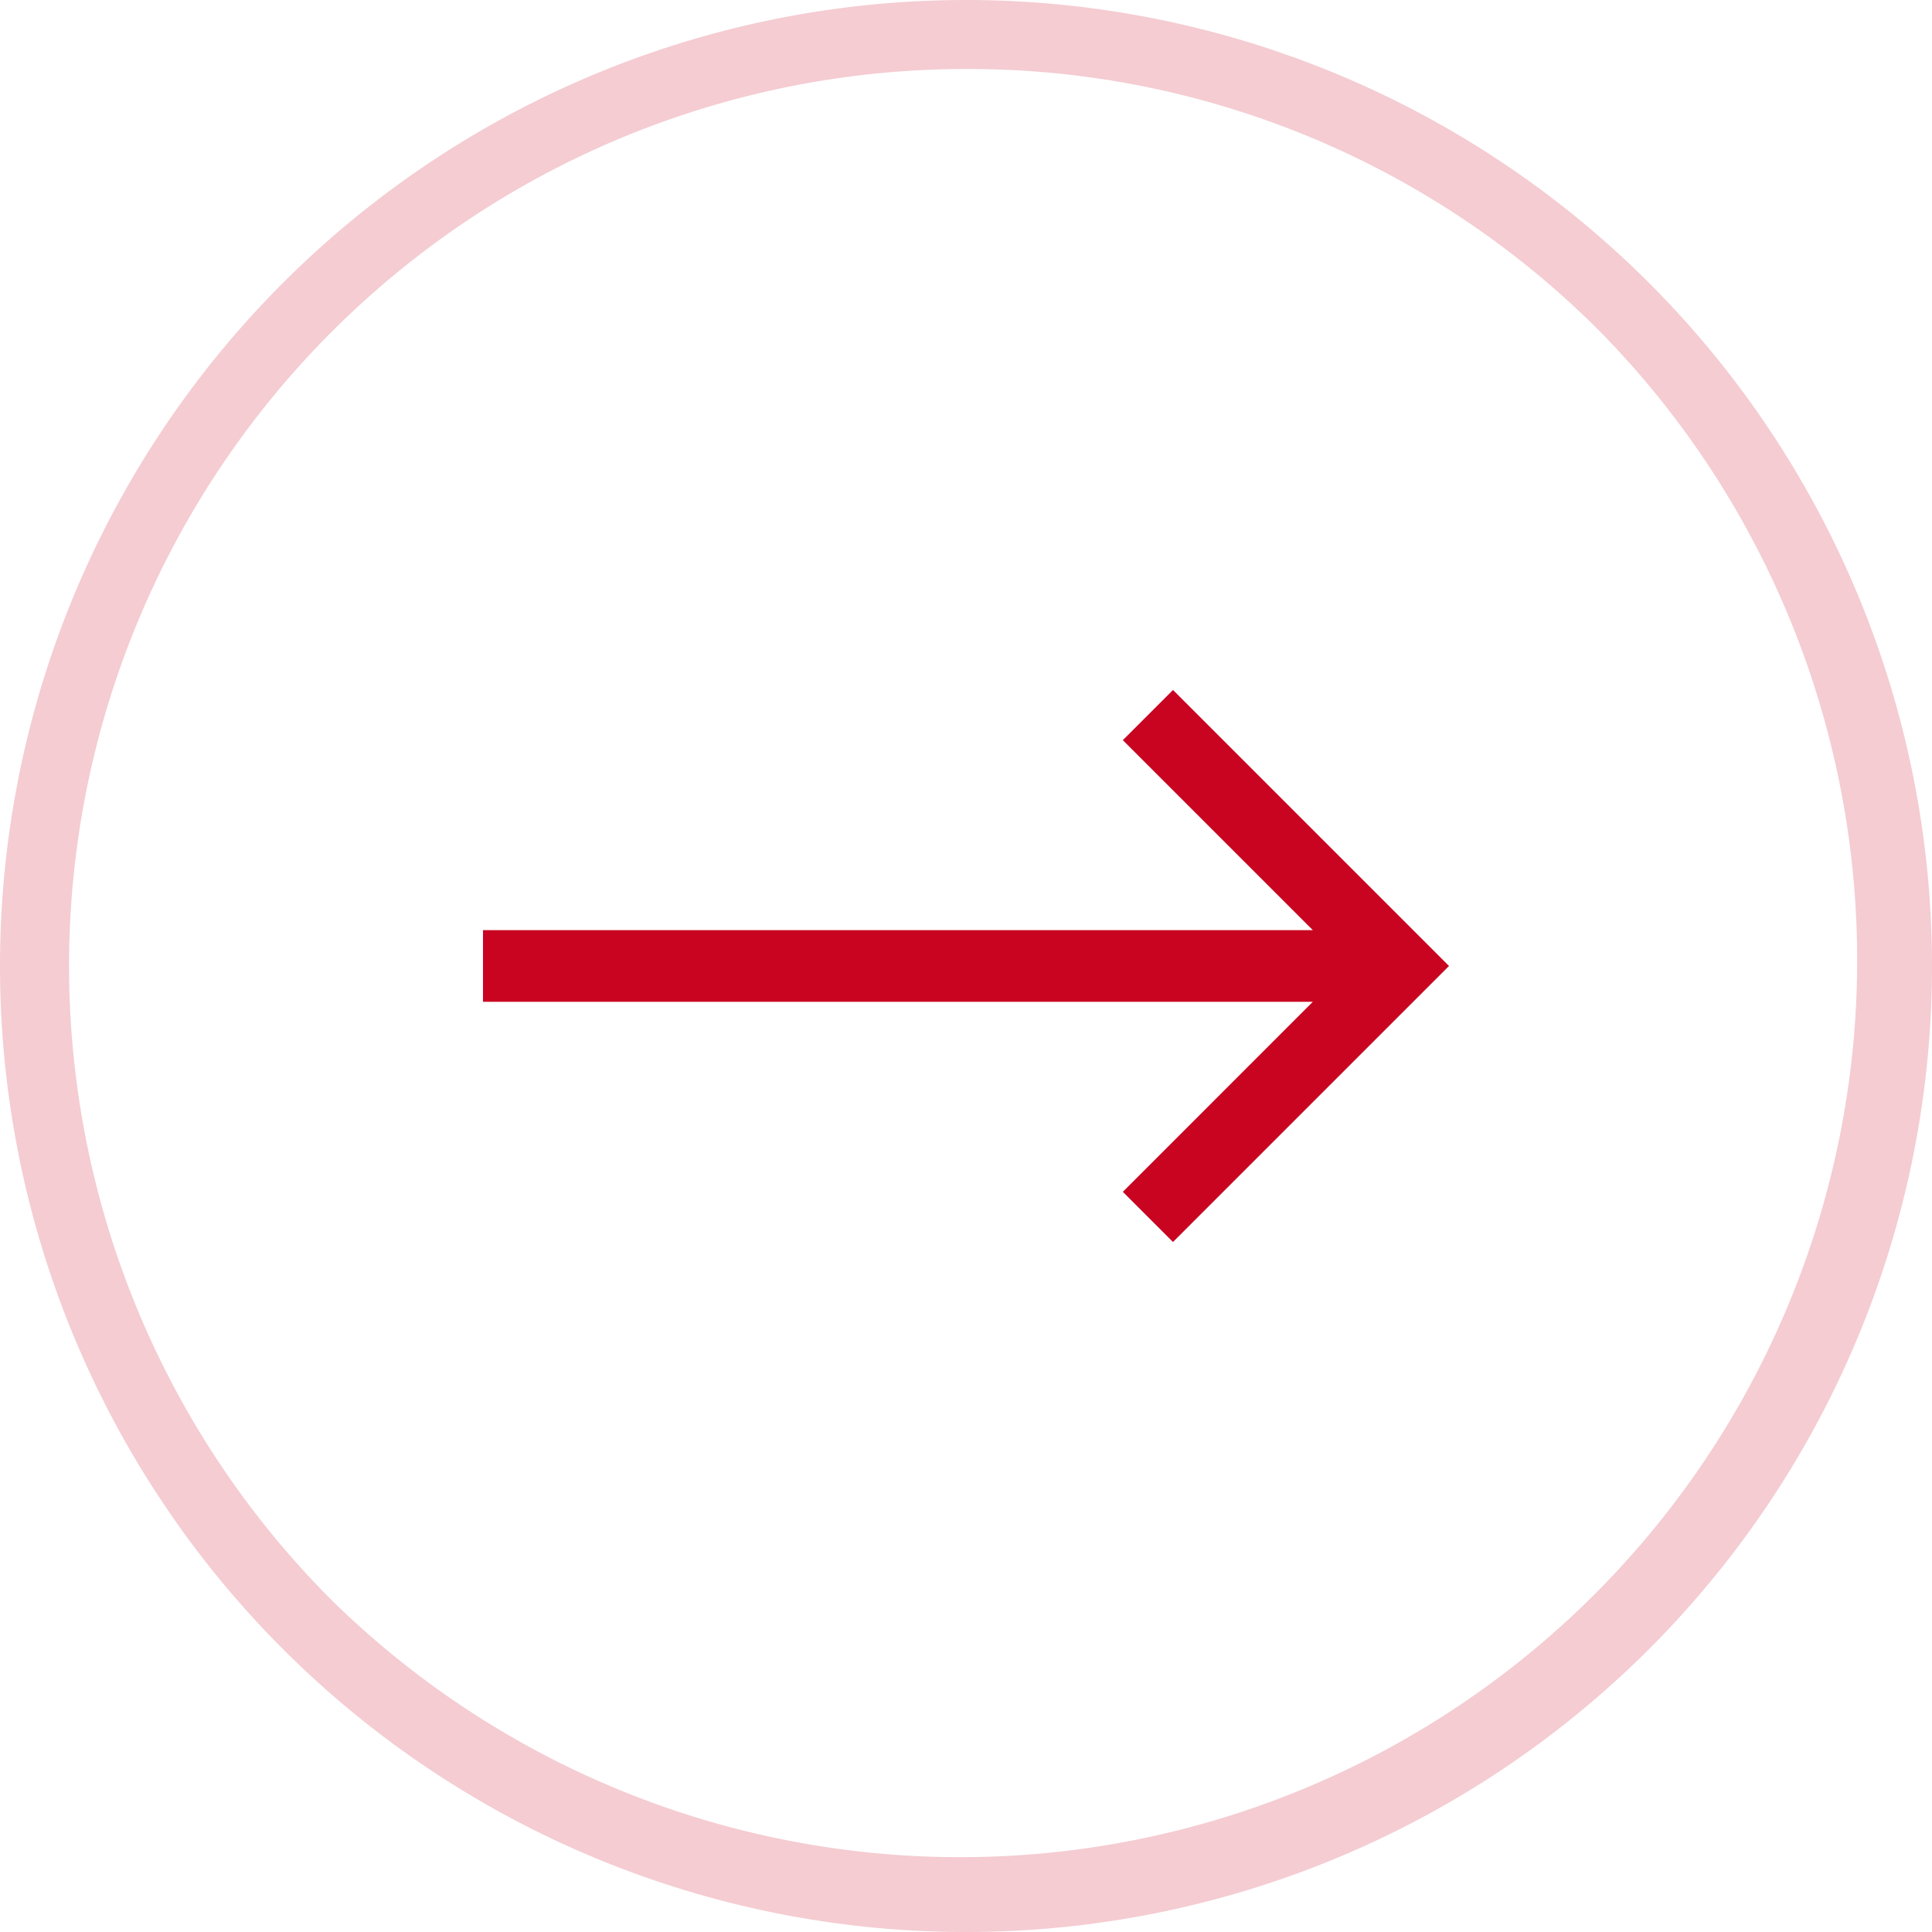 <svg xmlns="http://www.w3.org/2000/svg" width="28" height="28" viewBox="0 0 28 28"><g transform="translate(-5714 9002)"><path d="M-6,0l-.727.727,2.753,2.753H-16V4.519H-3.974L-6.727,7.273-6,8l4-4Z" transform="translate(5737 -8992)" fill="#c80421"/><path d="M14,1A13,13,0,0,0,4.808,23.192,13,13,0,0,0,23.192,4.808,12.915,12.915,0,0,0,14,1m0-1A14,14,0,1,1,0,14,14,14,0,0,1,14,0Z" transform="translate(5714 -9002)" fill="#c80421" opacity="0.2"/></g></svg>